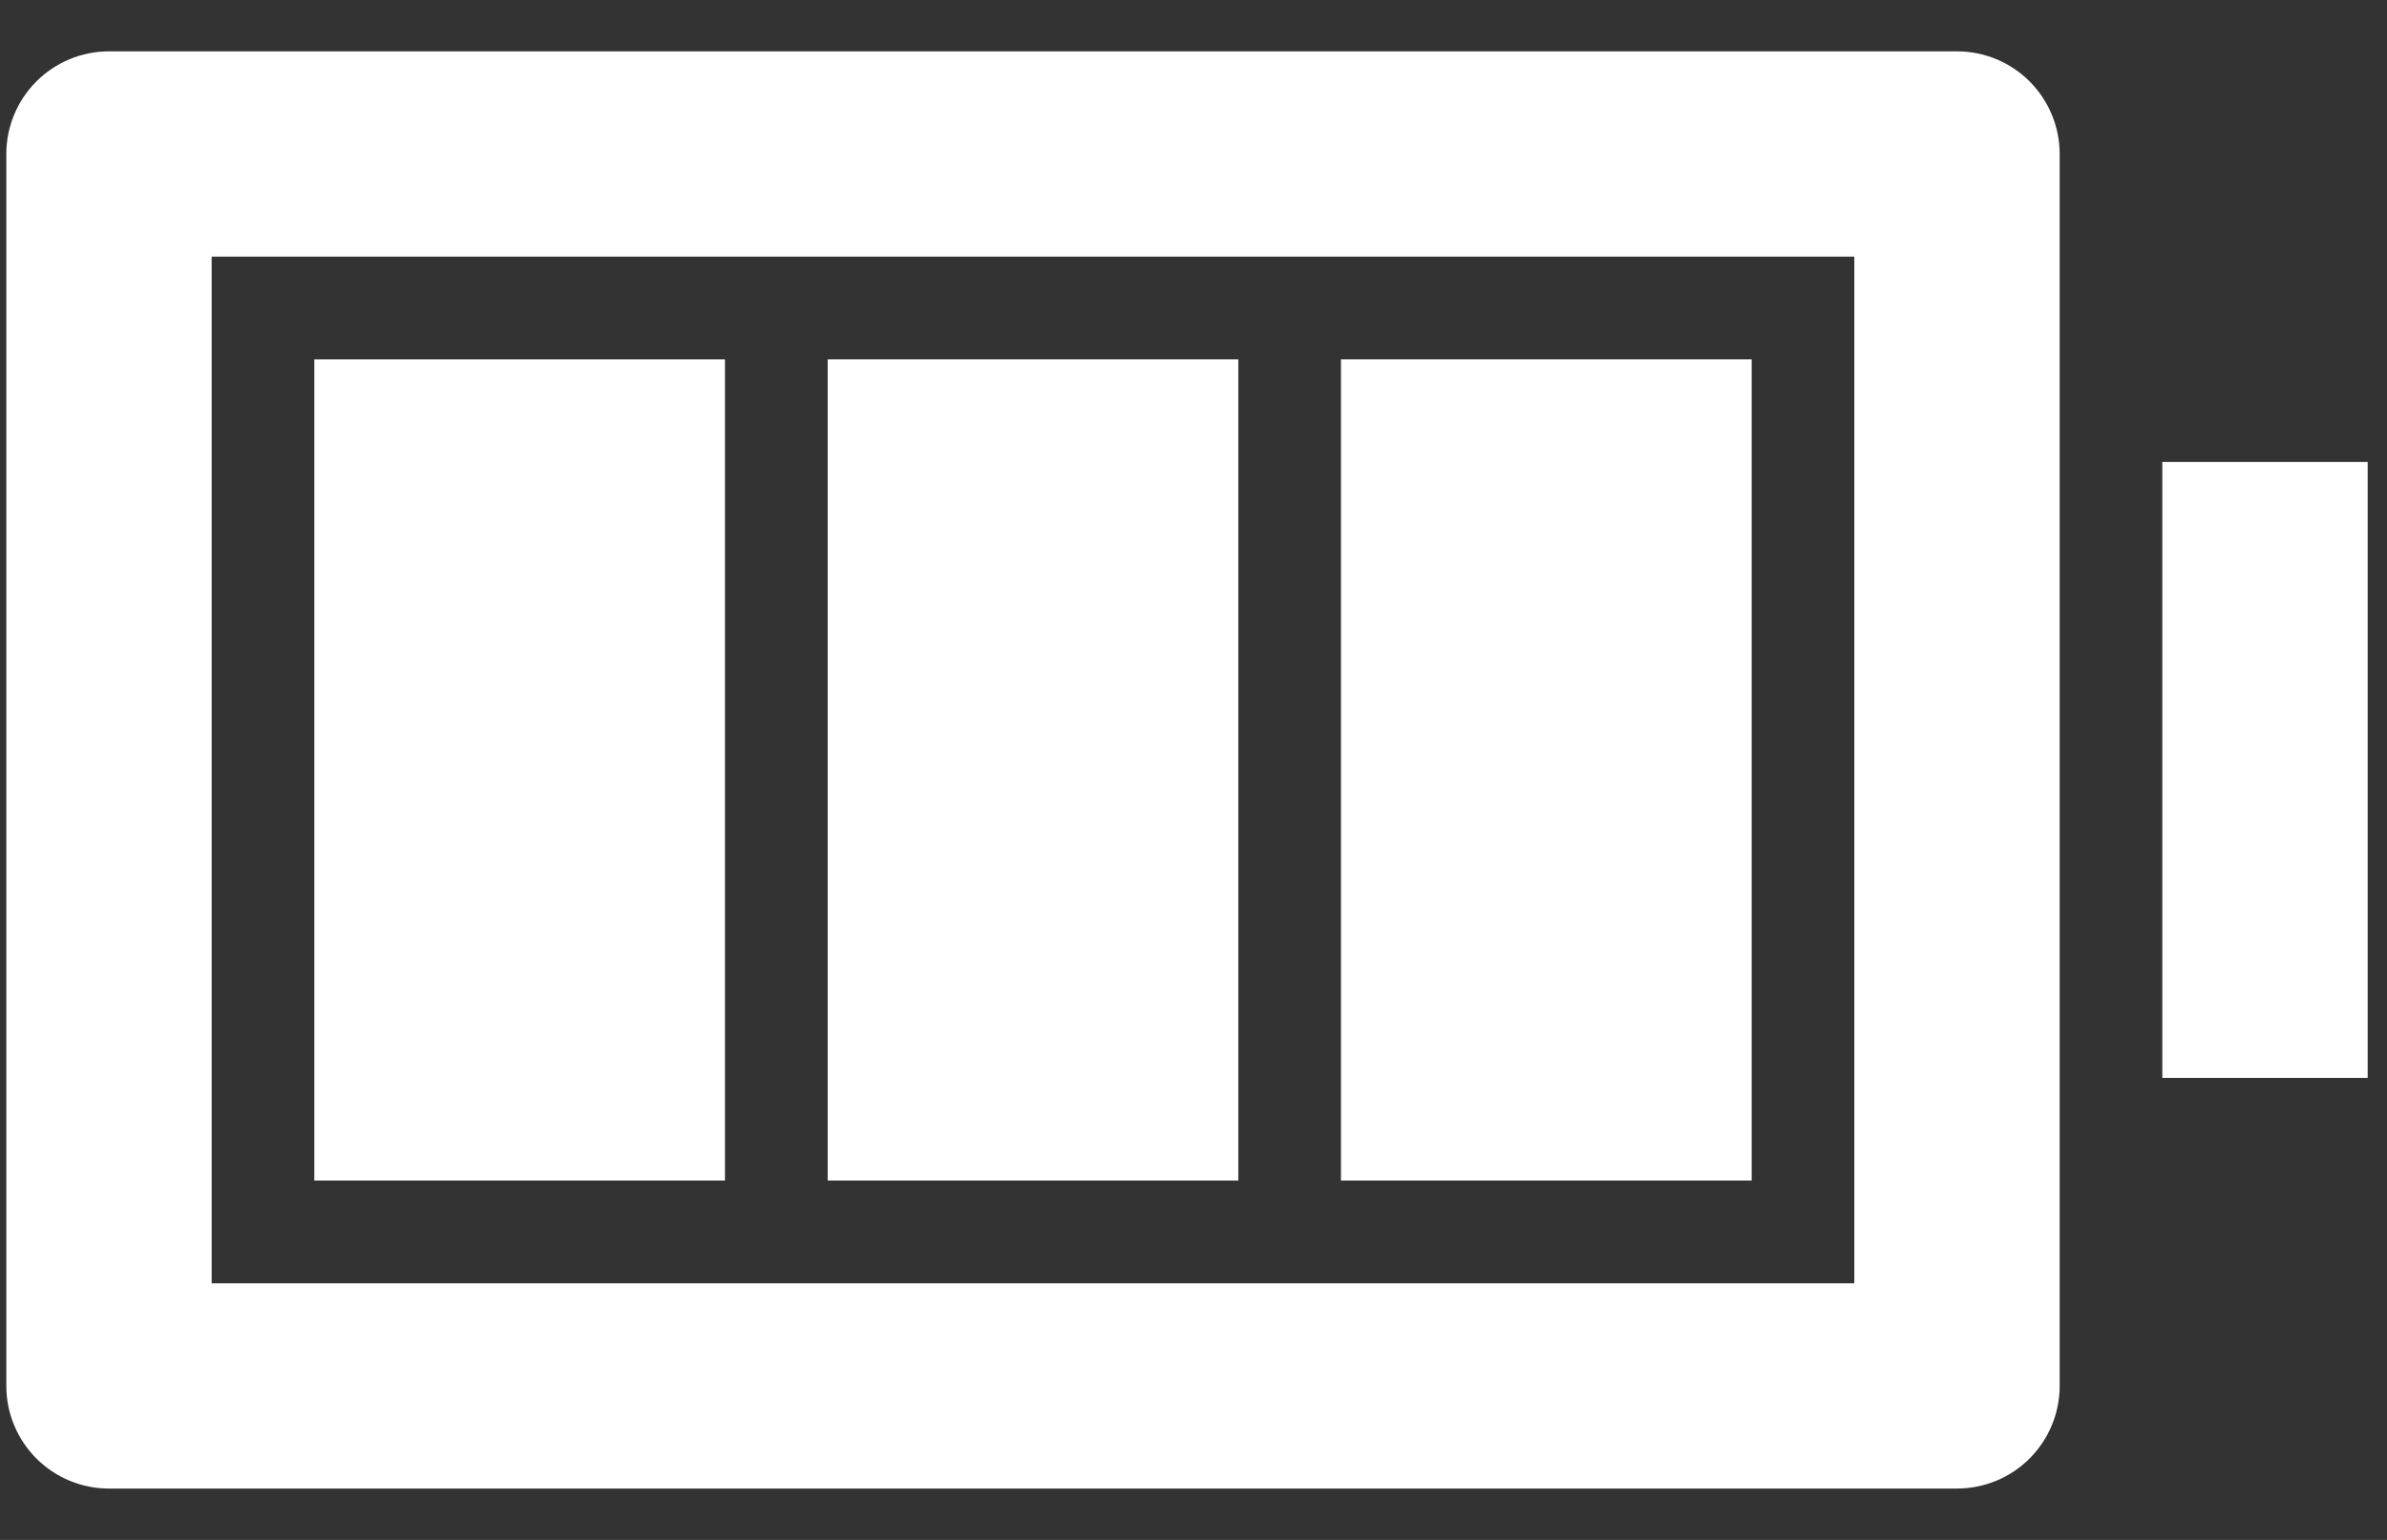 <svg width="31" height="20" viewBox="0 0 31 20" fill="none" xmlns="http://www.w3.org/2000/svg">
<rect x="0" y="0" width="31" height="20" fill="#333333" stroke="none"/>
<path d="M2.749 3.333V16.667H24.082V3.333H2.749ZM1.415 0.667H25.415C25.769 0.667 26.108 0.807 26.358 1.057C26.608 1.307 26.749 1.646 26.749 2V18C26.749 18.354 26.608 18.693 26.358 18.943C26.108 19.193 25.769 19.333 25.415 19.333H1.415C1.062 19.333 0.723 19.193 0.473 18.943C0.223 18.693 0.082 18.354 0.082 18V2C0.082 1.646 0.223 1.307 0.473 1.057C0.723 0.807 1.062 0.667 1.415 0.667ZM4.082 4.667H9.415V15.333H4.082V4.667ZM28.082 6H30.749V14H28.082V6Z" fill="white"/>
<path d="M16.082 4.667H10.749V15.333H16.082V4.667Z" fill="white"/>
<path d="M22.749 4.667H17.415V15.333H22.749V4.667Z" fill="white"/>
</svg>
